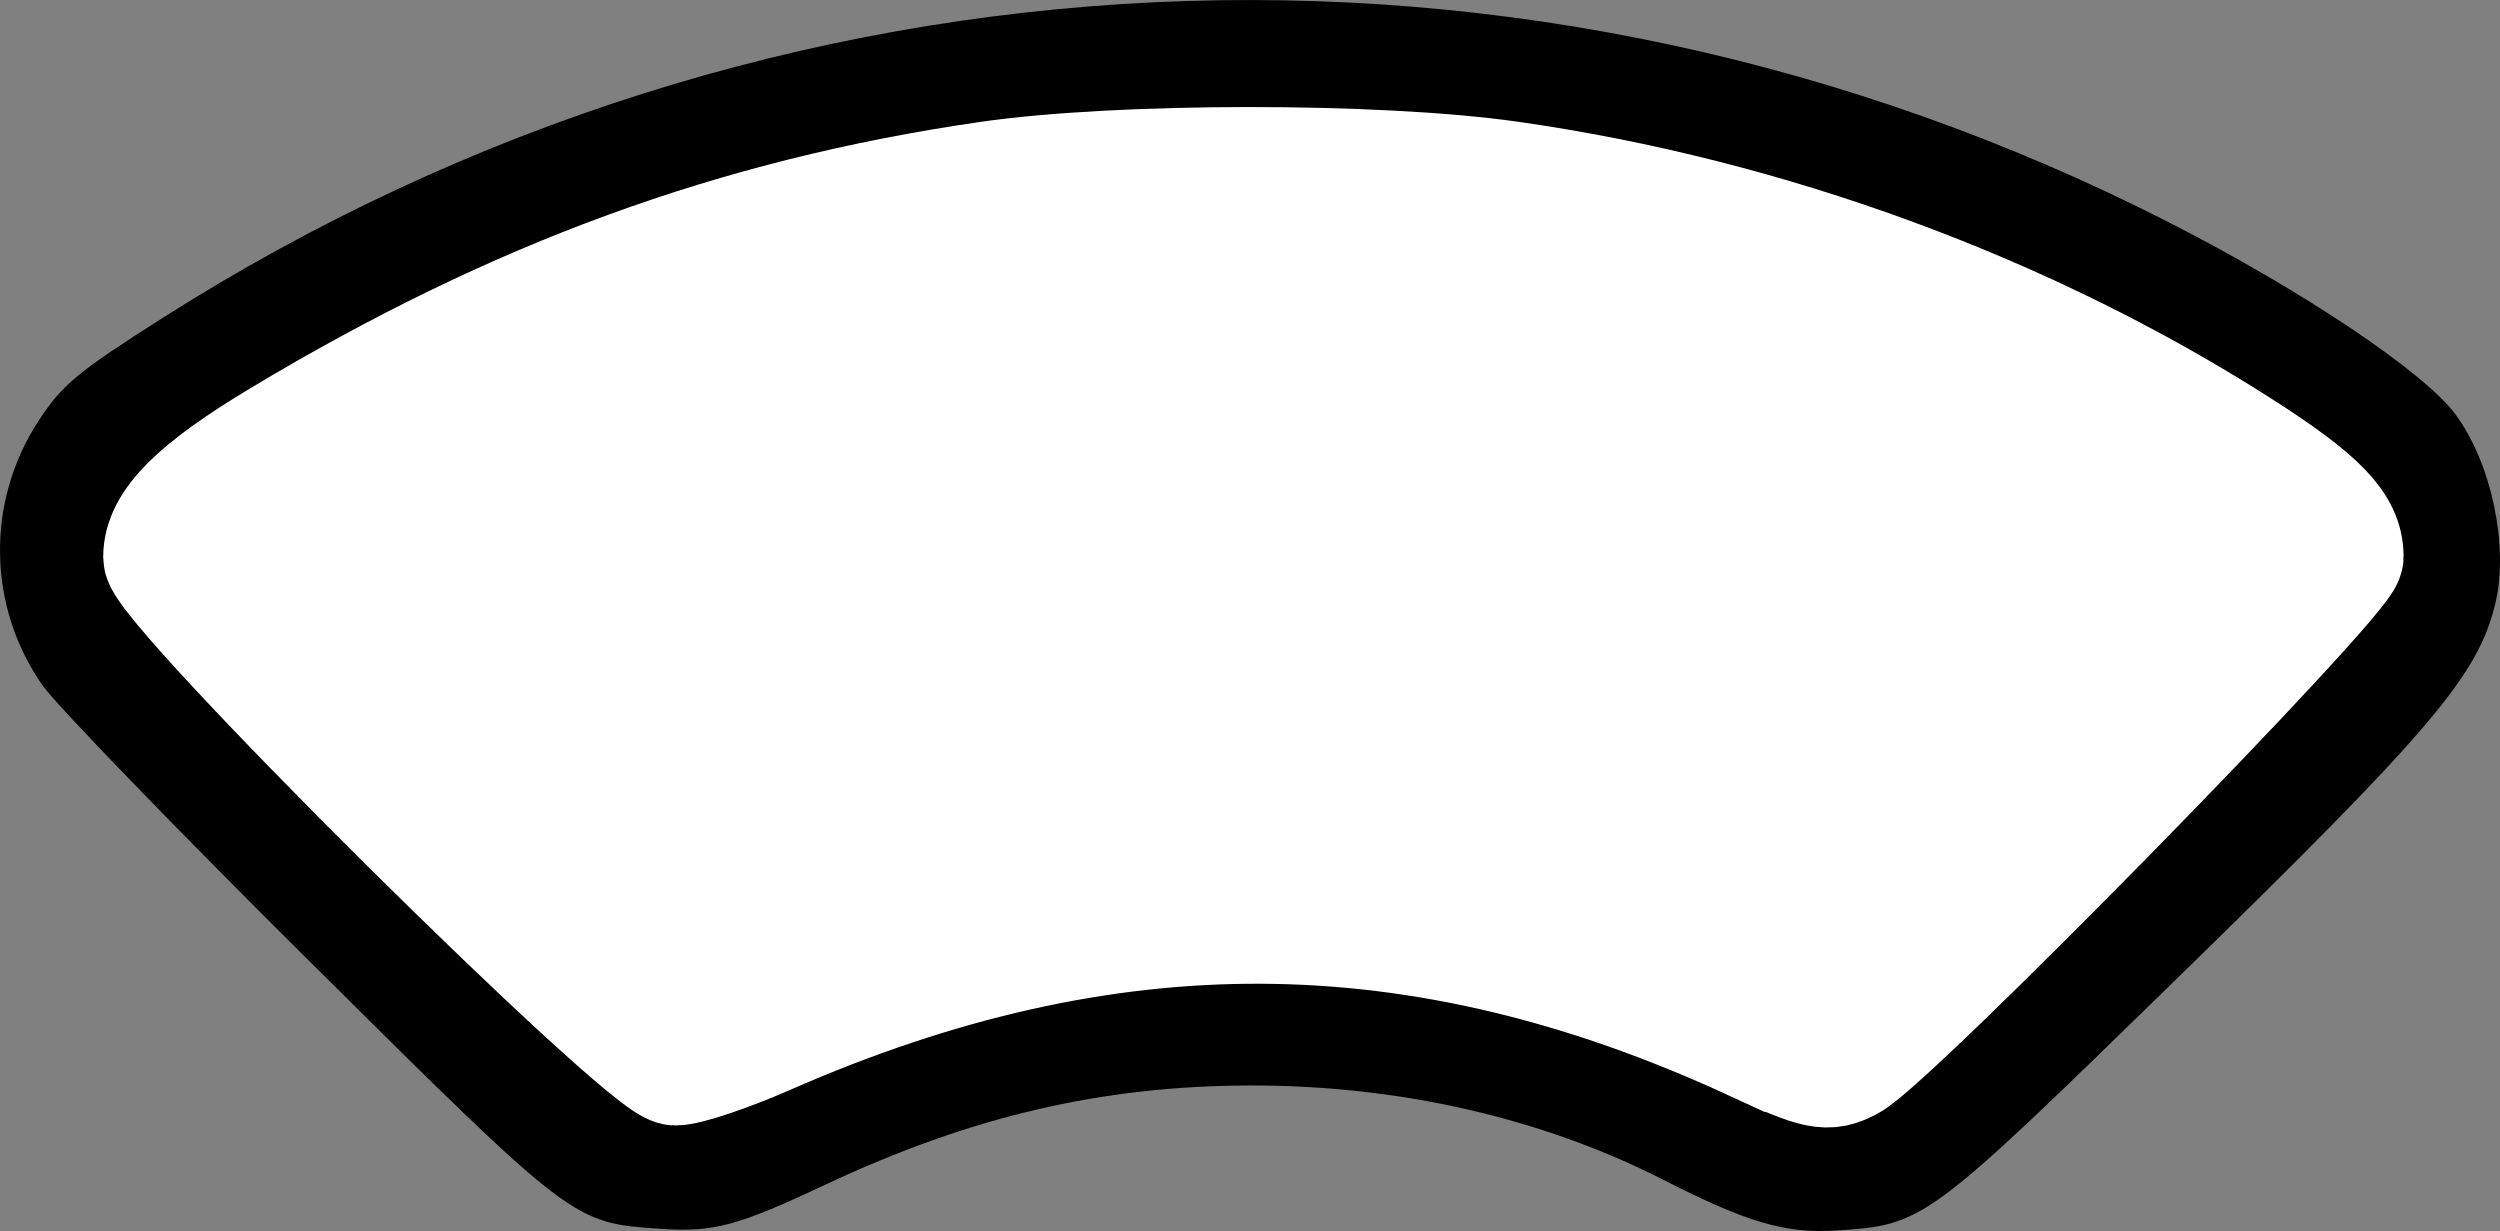 <?xml version="1.0" encoding="UTF-8" standalone="no"?>
<!-- Created with Inkscape (http://www.inkscape.org/) -->

<svg
   width="107.696mm"
   height="53.029mm"
   viewBox="0 0 107.696 53.029"
   version="1.1"
   id="svg1"
   xml:space="preserve"
   inkscape:version="1.4.2 (f4327f4, 2025-05-13)"
   sodipodi:docname="omnisButton4.svg"
   xmlns:inkscape="http://www.inkscape.org/namespaces/inkscape"
   xmlns:sodipodi="http://sodipodi.sourceforge.net/DTD/sodipodi-0.dtd"
   xmlns="http://www.w3.org/2000/svg"
   xmlns:svg="http://www.w3.org/2000/svg"><rect x="0" y="0" width="107.696" height="53.029" fill="#808080" stroke="none"/><sodipodi:namedview
     id="namedview1"
     pagecolor="#ffffff"
     bordercolor="#000000"
     borderopacity="0.25"
     inkscape:showpageshadow="2"
     inkscape:pageopacity="0.0"
     inkscape:pagecheckerboard="0"
     inkscape:deskcolor="#d1d1d1"
     inkscape:document-units="mm"
     showguides="true"
     inkscape:zoom="0.63370775"
     inkscape:cx="-163.3245"
     inkscape:cy="273.78551"
     inkscape:window-width="1360"
     inkscape:window-height="705"
     inkscape:window-x="-8"
     inkscape:window-y="-8"
     inkscape:window-maximized="1"
     inkscape:current-layer="layer1"><sodipodi:guide
       position="53.841,210.401"
       orientation="-1,0"
       id="guide2"
       inkscape:locked="false"
       inkscape:label=""
       inkscape:color="rgb(0,134,229)" /><sodipodi:guide
       position="53.841,210.401"
       orientation="0,1"
       id="guide3"
       inkscape:locked="false"
       inkscape:label=""
       inkscape:color="rgb(0,134,229)" /></sodipodi:namedview><defs
     id="defs1" /><g
     inkscape:label="Ebene 1"
     inkscape:groupmode="layer"
     id="layer1"
     transform="translate(-46.159,-13.401)"><path
       style="fill:#000000;fill-opacity:1;stroke:none;stroke-width:2.5;stroke-dasharray:none;stroke-opacity:1"
       d="m 47.99,42.923 c -2.379,-3.401 -2.445,-7.917 -0.166,-11.4 1.017,-1.554 1.667,-2.093 5.36,-4.439 26.206,-16.654 58.783,-18.202 86.405,-4.106 5.766,2.943 11.007,6.455 12.353,8.28 1.544,2.092 2.299,5.667 1.716,8.119 -0.741,3.117 -2.706,5.432 -13.791,16.248 -10.766,10.505 -10.815,10.541 -14.64,10.785 -2.157,0.137 -3.833,-0.356 -7.411,-2.183 C 112.596,61.561 106.396,60.146 100,60.162 93.613,60.177 87.968,61.496 81.721,64.432 77.945,66.208 76.912,66.487 74.684,66.34 70.822,66.084 70.947,66.179 59.481,54.801 53.758,49.122 48.588,43.777 47.99,42.923 Z m 26.919,16.744 c 0.619,0.11 2.172,-0.407 4.039,-1.345 8.806,-4.421 20.275,-6.043 29.788,-4.213 3.753,0.722 9.852,2.85 12.886,4.497 1.5,0.814 2.803,1.241 3.443,1.129 0.881,-0.154 2.528,-1.675 11.413,-10.543 9.073,-9.055 10.408,-10.499 10.574,-11.437 0.346,-1.957 -0.327,-2.76 -4.564,-5.452 -23.184,-14.726 -53.449,-16.287 -77.926,-4.019 -4.938,2.475 -10.824,6.204 -11.276,7.143 -0.163,0.339 -0.325,1.148 -0.359,1.797 l -0.063,1.181 10.521,10.541 c 8.901,8.919 10.675,10.569 11.526,10.72 z"
       id="path1-1"
       sodipodi:nodetypes="sssssssssssccssssssssssscsss" /><path
       style="fill:#ffffff;fill-opacity:1;stroke:#ffffff;stroke-width:18.898;stroke-dasharray:none;stroke-opacity:1"
       d="m 459.1,220.028 c -54.302,-25.024 -104.75,-25.309 -160.351,-0.905 -6.21,2.725 -12.863,4.955 -14.785,4.955 -4.892,0 -83.556,-78.078 -83.556,-82.933 0,-5.526 5.554,-11.082 19.39,-19.392 38.239,-22.969 74.023,-36.042 114.944,-41.992 21.303,-3.098 63.208,-3.125 84.805,-0.055 42.103,5.984 84.183,21.46 118.982,43.756 12.84,8.227 16.933,12.479 16.933,17.592 0,3.381 -73.748,78.658 -80.581,82.252 -3.664,1.927 -5.157,1.617 -15.78,-3.279 z"
       id="path4"
       transform="scale(0.265)" /></g></svg>
